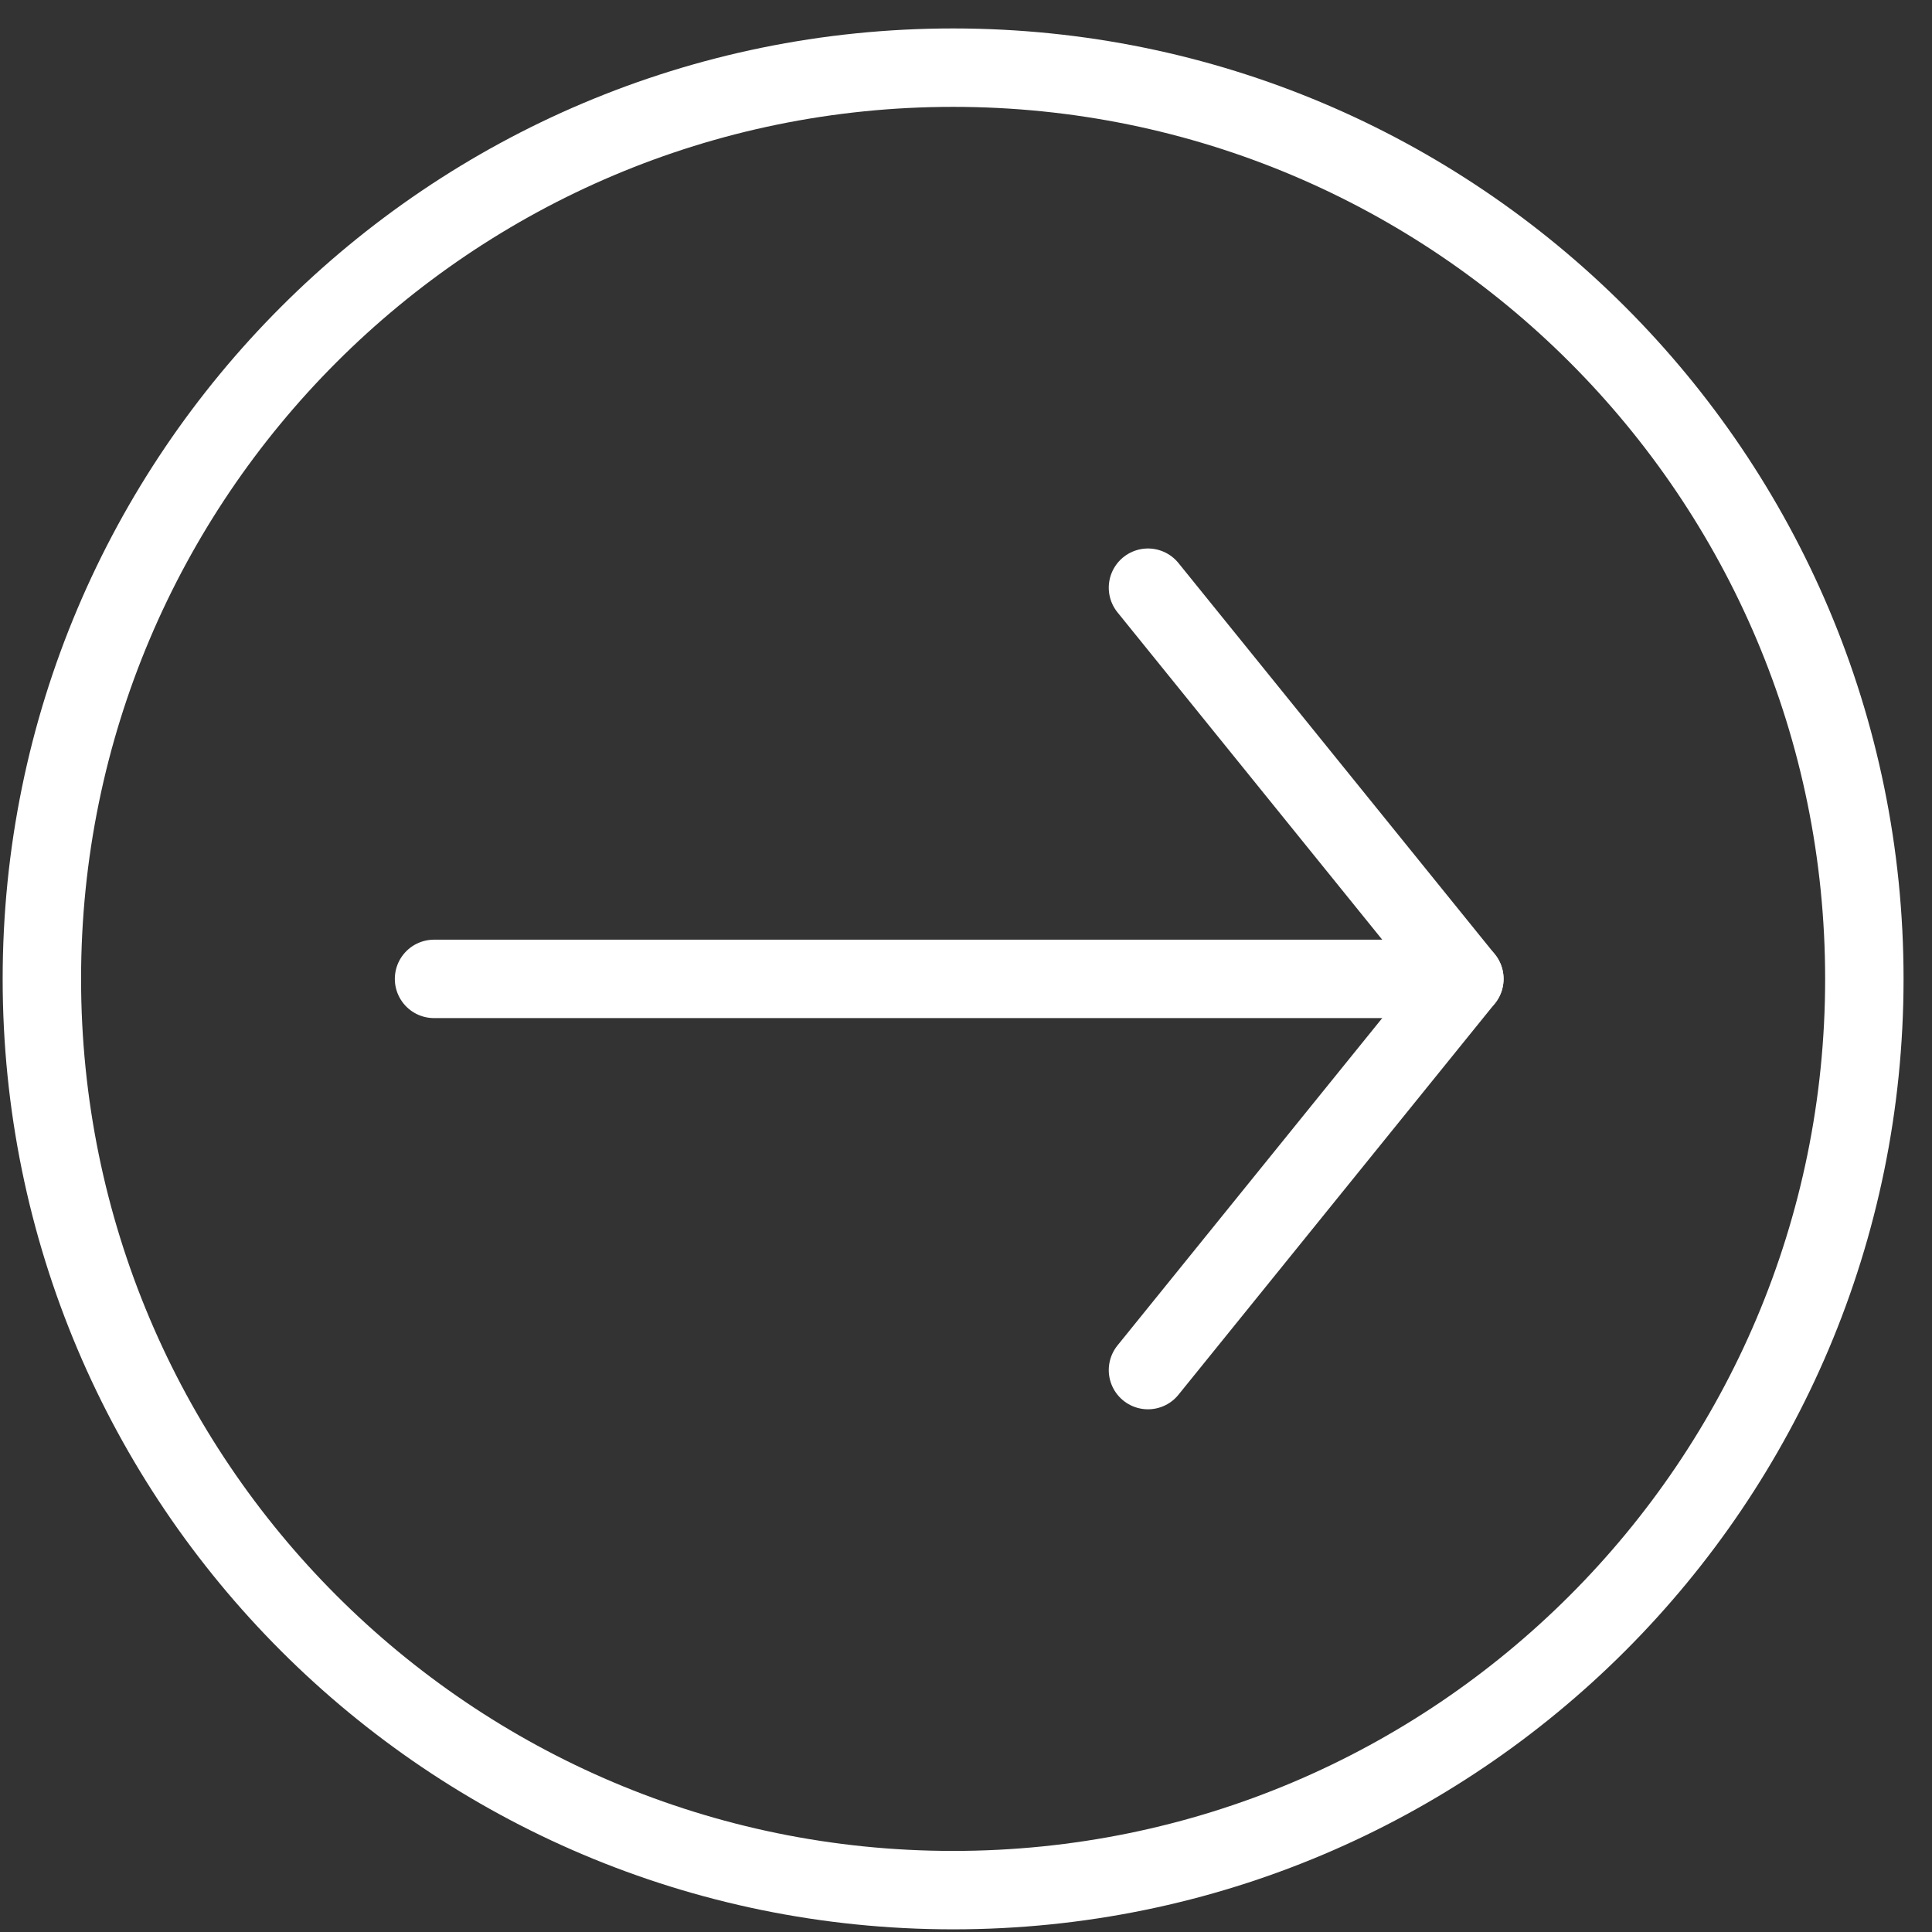 <?xml version="1.0" encoding="UTF-8"?>
<svg width="58px" height="58px" viewBox="0 0 58 58" version="1.1" xmlns="http://www.w3.org/2000/svg" xmlns:xlink="http://www.w3.org/1999/xlink">
    <rect x="0" y="0" width="58" height="58" fill="#333333" stroke="none"/>
    <!-- Generator: Sketch 45.1 (43504) - http://www.bohemiancoding.com/sketch -->
    <title>Nav Arrow Right</title>
    <desc>Created with Sketch.</desc>
    <defs></defs>
    <g id="Symbols" stroke="none" stroke-width="1" fill="none" fill-rule="evenodd" stroke-linecap="round" stroke-linejoin="round">
        <g id="Nav-Arrows" transform="translate(1, 2)" stroke="#FFFFFF" stroke-width="2.354">
            <g id="Nav-Arrow-Right" transform="translate(27.5, 27.5) scale(-1, 1) translate(-27.5, -27.5) ">
                <polyline id="Stroke-1" points="21.537 39.131 12.039 27.387 21.537 15.643"></polyline>
                <path d="M12.039,27.387 L42.97,27.387" id="Stroke-2"></path>
                <path d="M0.031,27.387 C0.031,12.279 12.279,0.031 27.387,0.031 C42.495,0.031 54.743,12.279 54.743,27.387 C54.743,42.495 42.495,54.743 27.387,54.743 C12.279,54.743 0.031,42.495 0.031,27.387 Z" id="Stroke-3"></path>
            </g>
        </g>
    </g>
</svg>